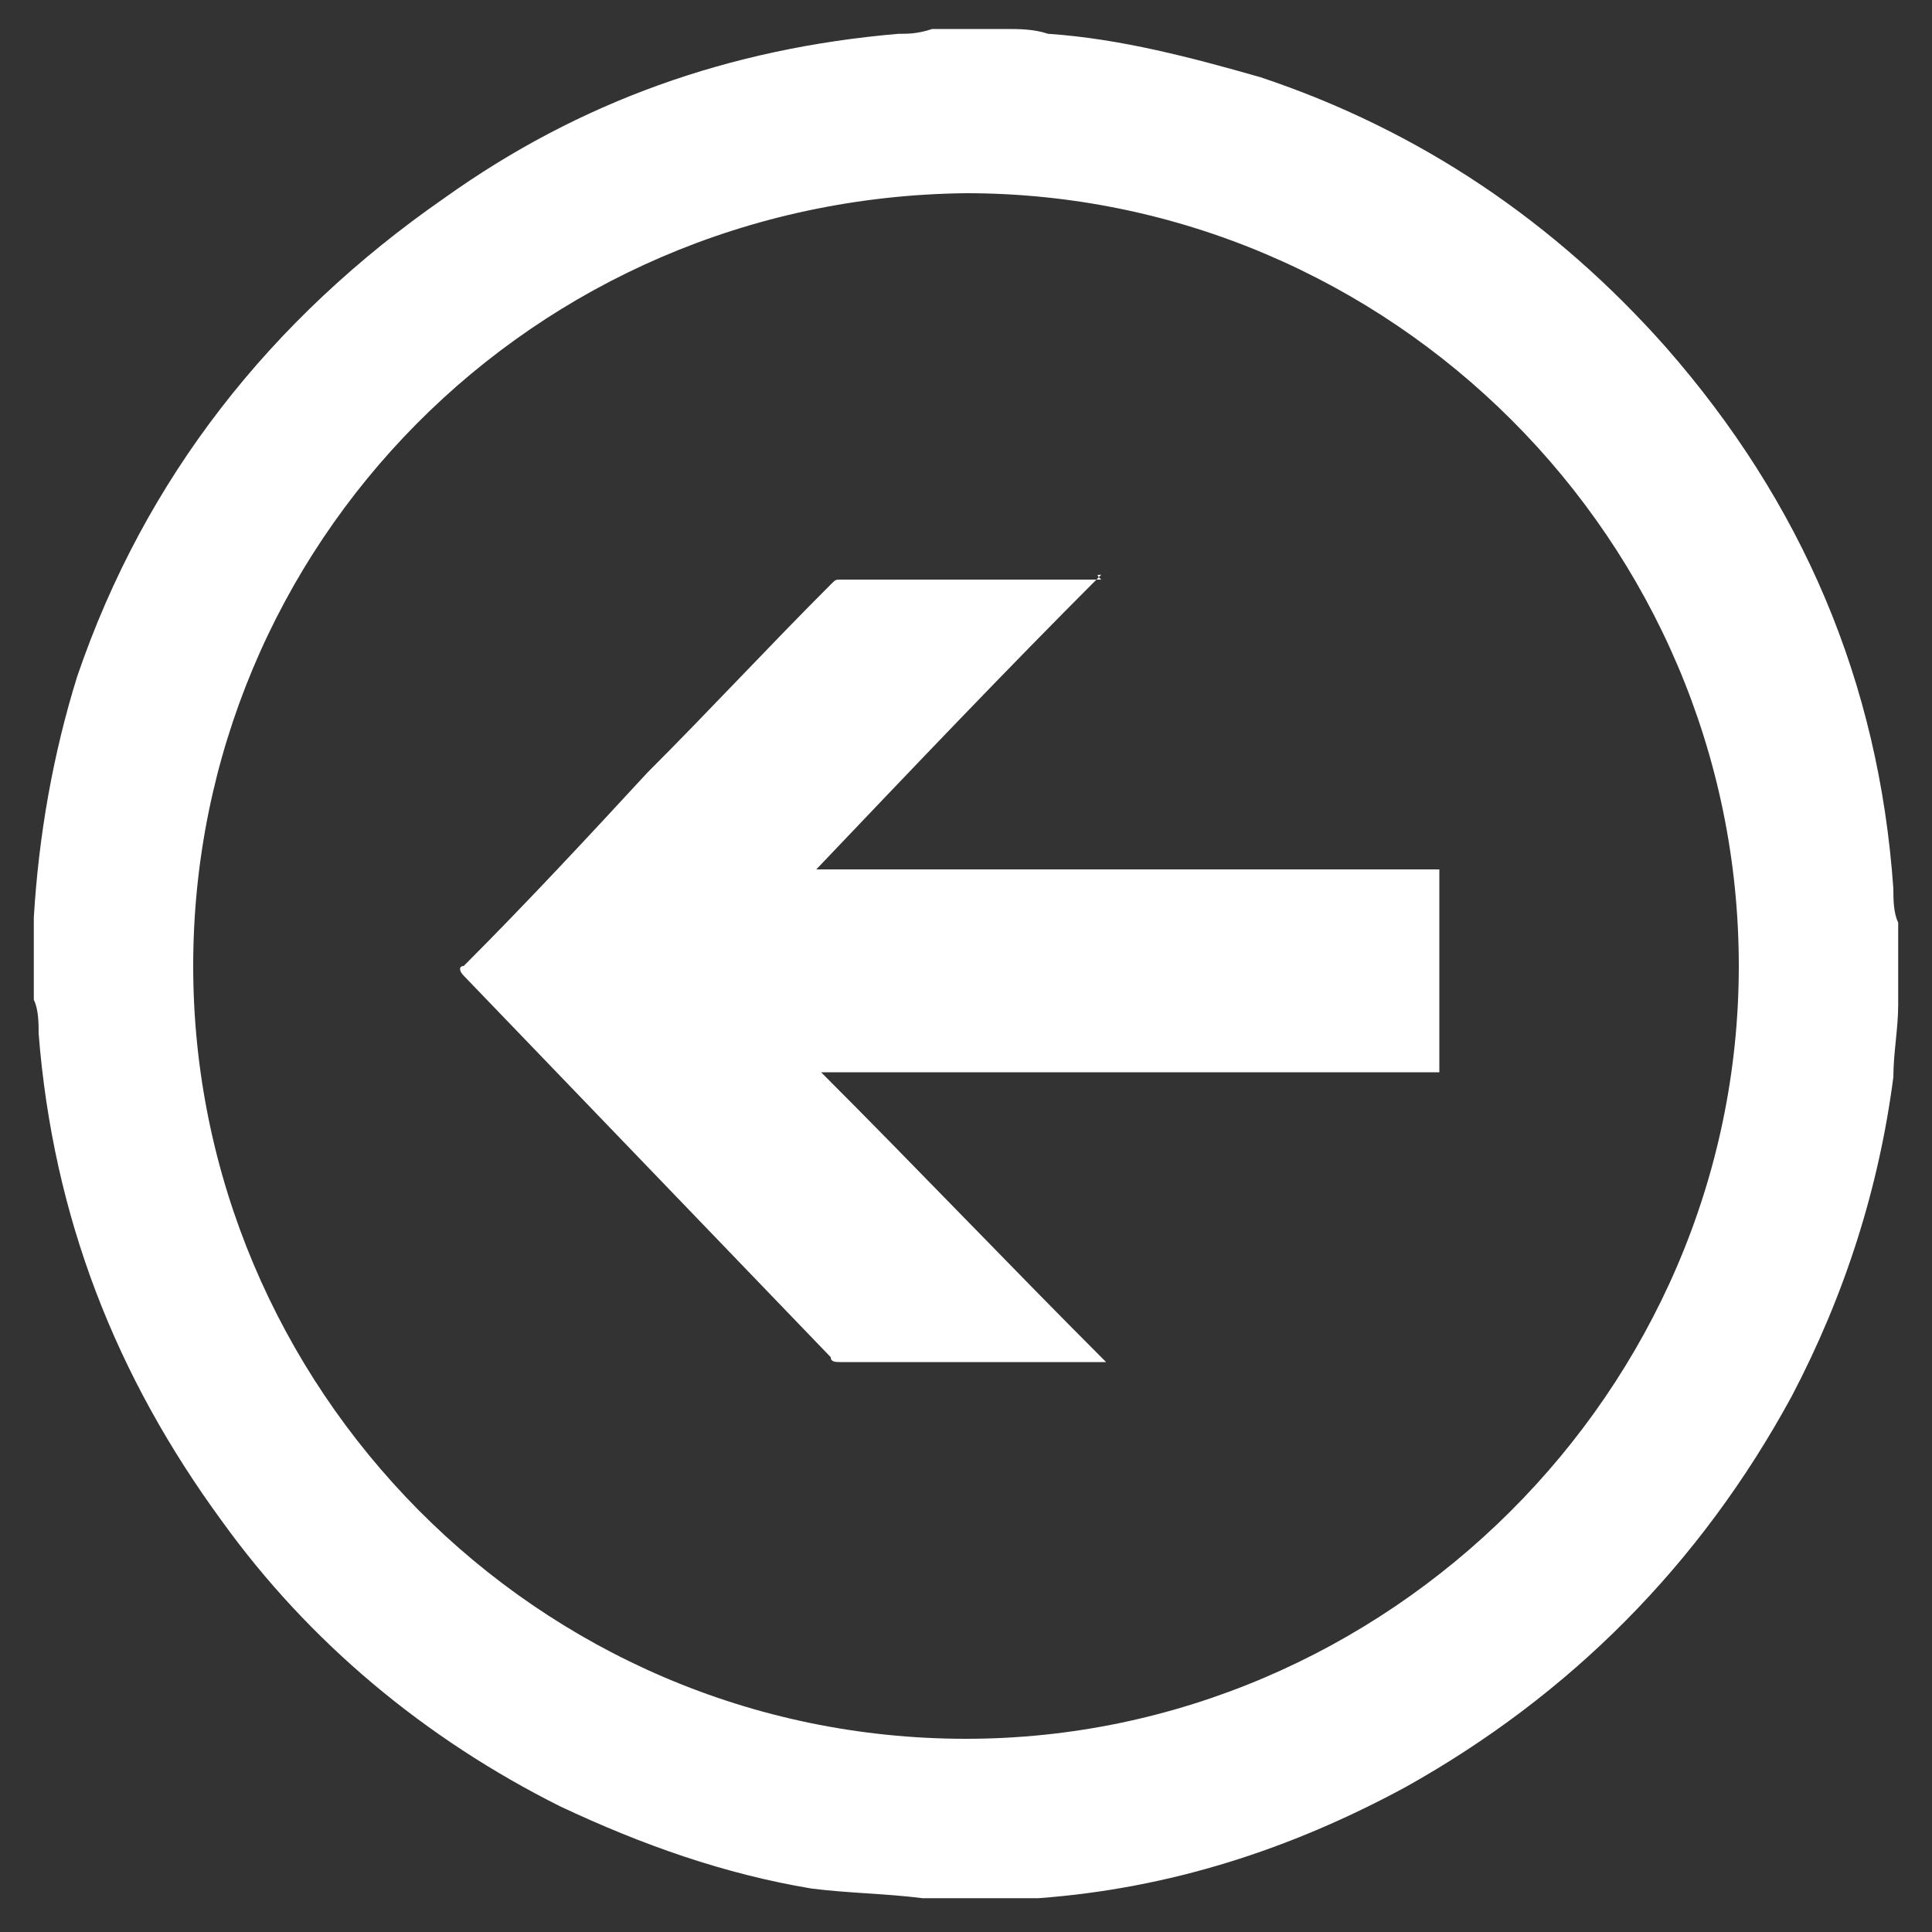 <?xml version="1.0" encoding="utf-8"?>
<!-- Generator: Adobe Illustrator 25.4.1, SVG Export Plug-In . SVG Version: 6.00 Build 0)  -->
<svg version="1.1" id="Layer_1" xmlns="http://www.w3.org/2000/svg" xmlns:xlink="http://www.w3.org/1999/xlink" x="0px" y="0px"
	 viewBox="0 0 40 40" style="enable-background:new 0 0 40 40;" xml:space="preserve">
<rect x="0" y="0" width="40" height="40" fill="#333333" stroke="none"/>
<style type="text/css">
	.st0{fill:#FFFFFF;}
</style>
<g>
	<path class="st0" d="M20.7,39.3c-0.5,0-0.9,0-1.4,0c-0.1,0-0.1,0-0.2,0c-0.8-0.1-1.5-0.1-2.3-0.2c-1.8-0.3-3.5-0.9-5.2-1.7
		C8.8,36,6.4,34,4.6,31.5c-2.2-3-3.5-6.3-3.8-10.1c0-0.2,0-0.5-0.1-0.7c0-0.5,0-1,0-1.5c0-0.1,0-0.1,0-0.2c0.1-1.7,0.4-3.4,0.9-5
		C3,9.9,5.6,6.6,9.2,4.1C12,2.1,15.1,1,18.6,0.7c0.2,0,0.4,0,0.7-0.1c0.5,0,1,0,1.5,0c0.3,0,0.6,0,0.9,0.1c1.5,0.1,3,0.5,4.4,0.9
		c3.3,1.1,6.1,3,8.4,5.6c2.8,3.2,4.4,6.9,4.7,11.2c0,0.2,0,0.5,0.1,0.7c0,0.5,0,1,0,1.5c0,0.1,0,0.1,0,0.2c0,0.5-0.1,1-0.1,1.5
		c-0.3,2.3-1,4.5-2.1,6.6c-1.9,3.5-4.6,6.2-8,8.1c-2.4,1.3-4.9,2.1-7.6,2.3C21.2,39.3,20.9,39.3,20.7,39.3z M20,36
		c8.7,0,16-7.2,16-16c0-8.8-7.2-16-16-16C11,4.1,4,11.3,4,20C4,28.7,11.1,36,20,36z"/>
	<path class="st0" d="M22.8,11.9c-2,2-3.9,4-5.9,6.1c4.3,0,8.6,0,12.9,0c0,1.4,0,2.8,0,4.2c-4.3,0-8.6,0-12.8,0c0,0,0,0,0,0
		c2,2,3.9,4,5.9,6c-0.1,0-0.1,0-0.2,0c-1.8,0-3.5,0-5.3,0c-0.1,0-0.2,0-0.2-0.1c-2.5-2.6-5.1-5.3-7.6-7.9c-0.1-0.1-0.1-0.2,0-0.2
		c1.3-1.3,2.6-2.7,3.8-4c1.3-1.3,2.5-2.6,3.8-3.9c0.1-0.1,0.1-0.1,0.2-0.1c1.8,0,3.6,0,5.4,0C22.7,11.9,22.7,11.9,22.8,11.9z"/>
</g>
</svg>
